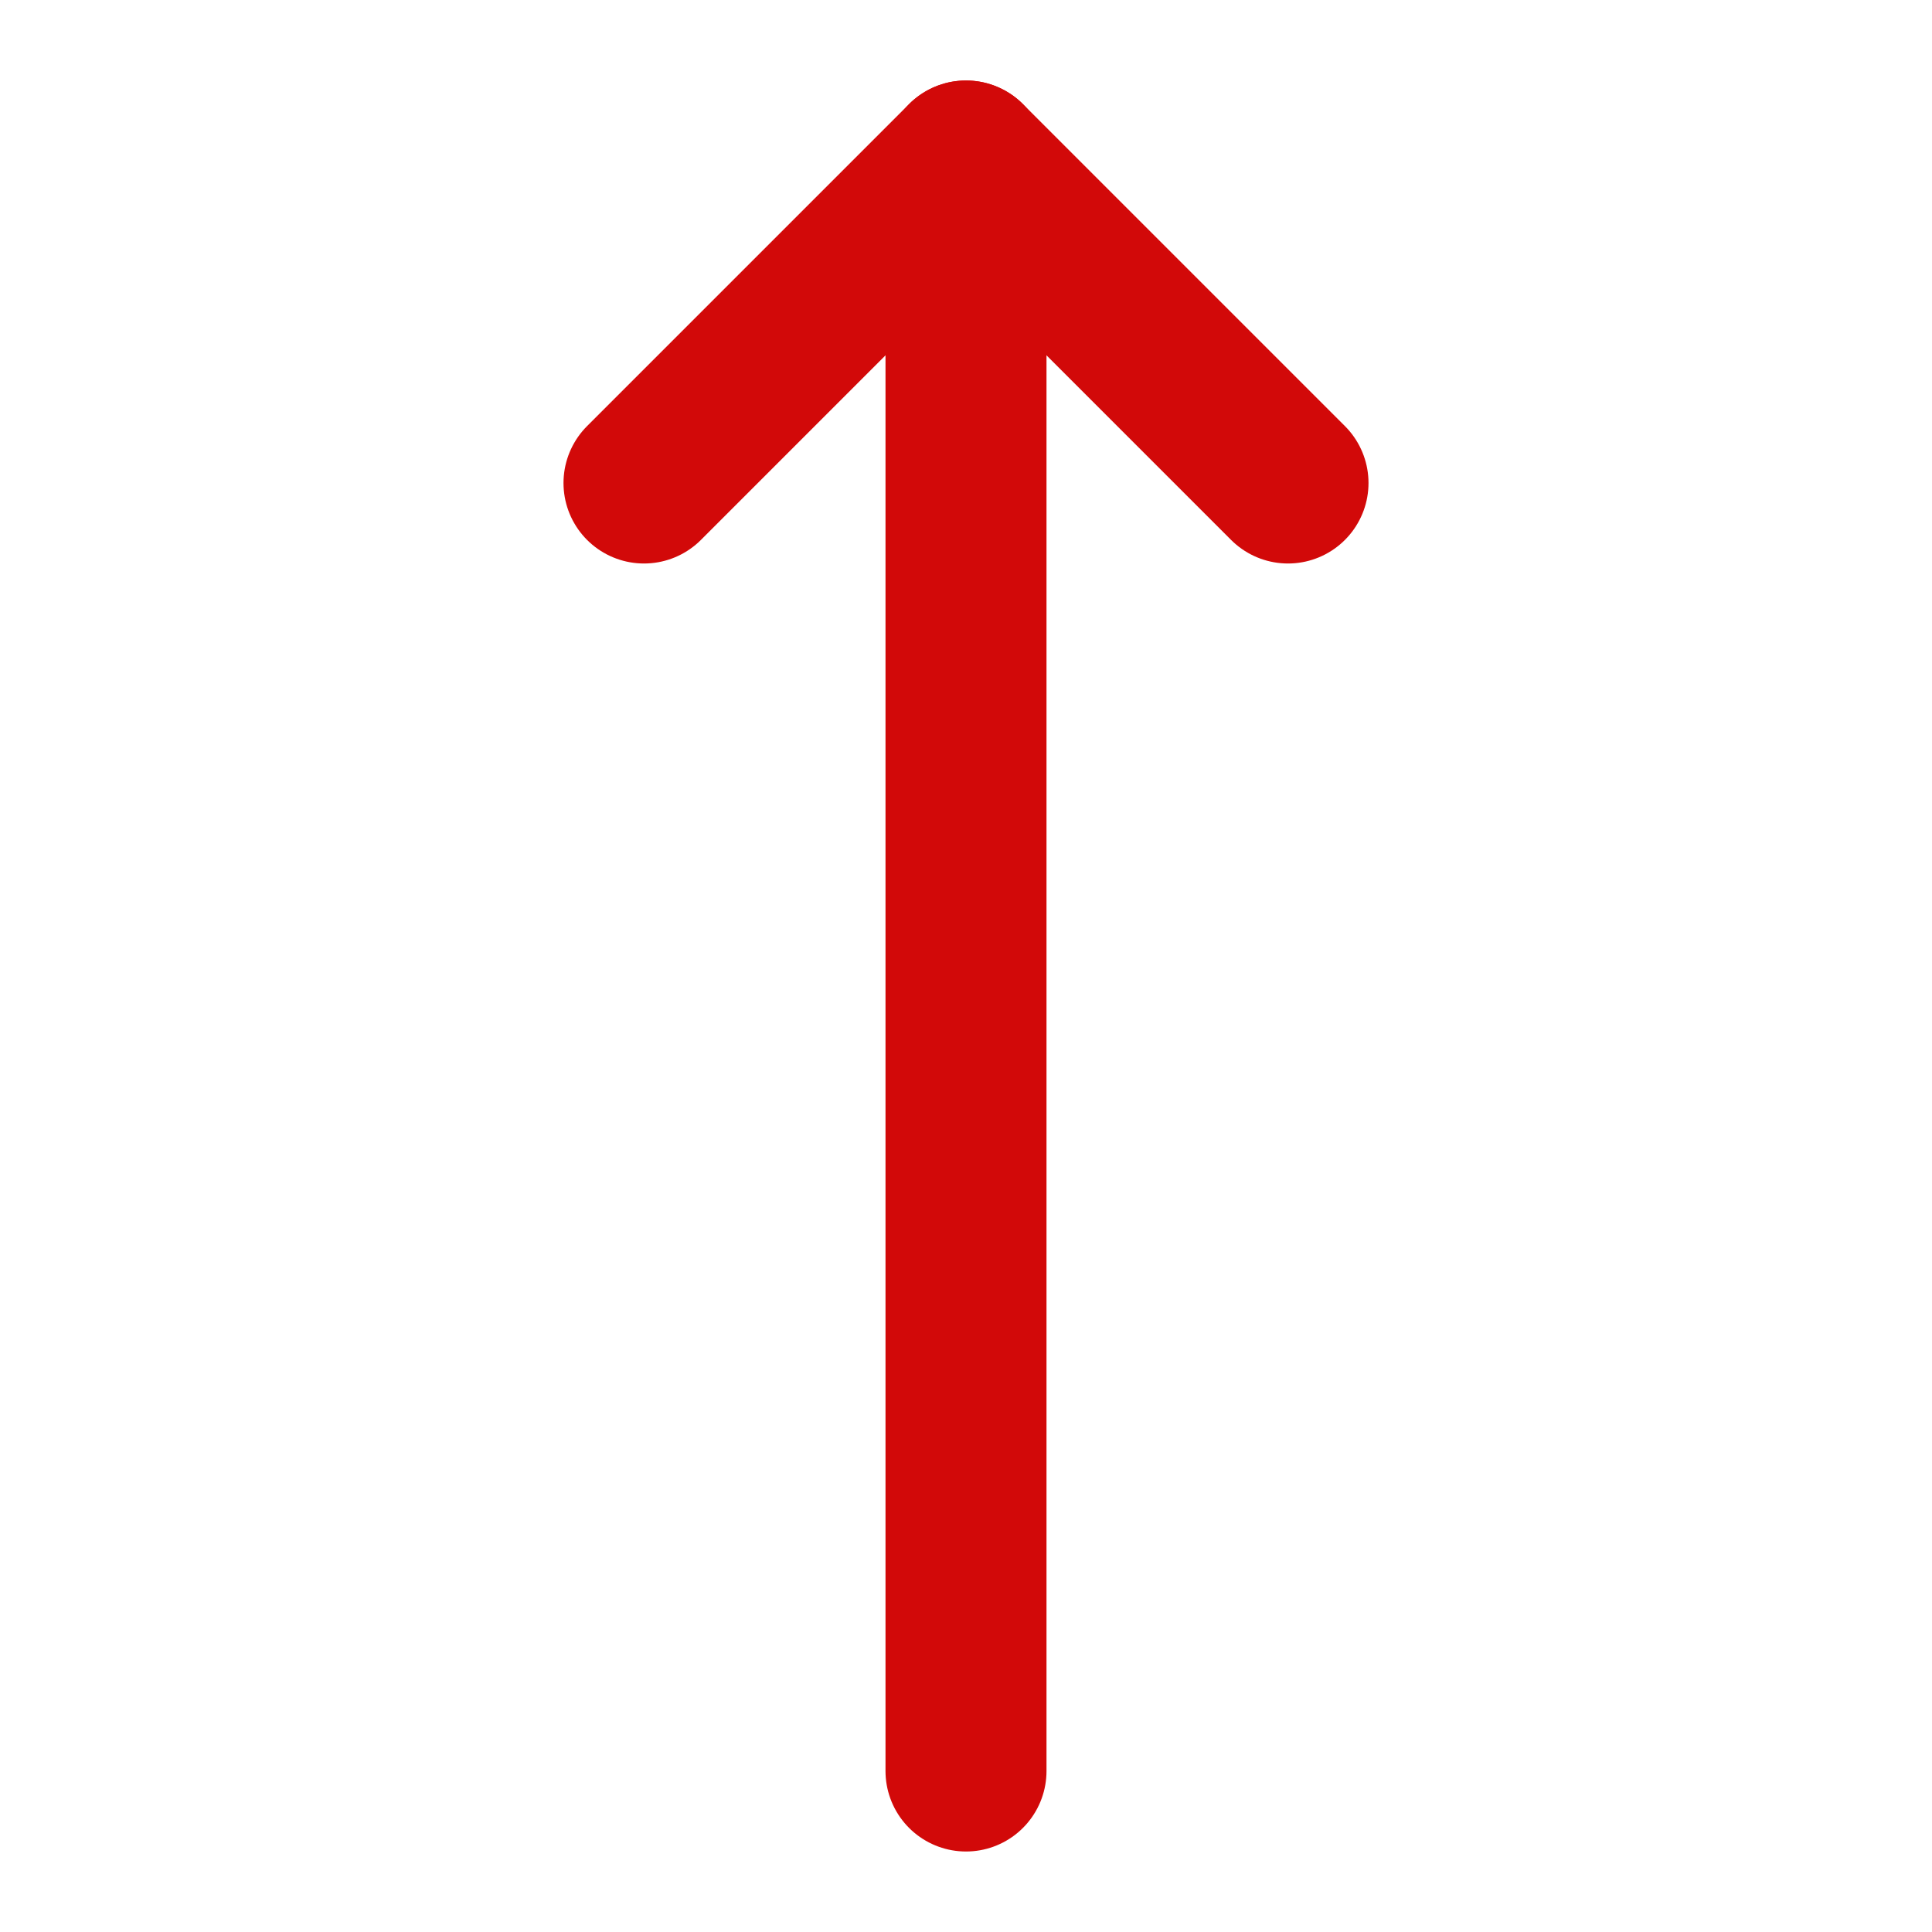 <svg xmlns="http://www.w3.org/2000/svg" width="24" height="24" viewBox="0 0 24 24" fill="none" stroke="#D20909" stroke-width="2" stroke-linecap="round" stroke-linejoin="round" class="lucide lucide-move-up"><path d="M8 6L12 2L16 6"/><path d="M12 2V22"/></svg>